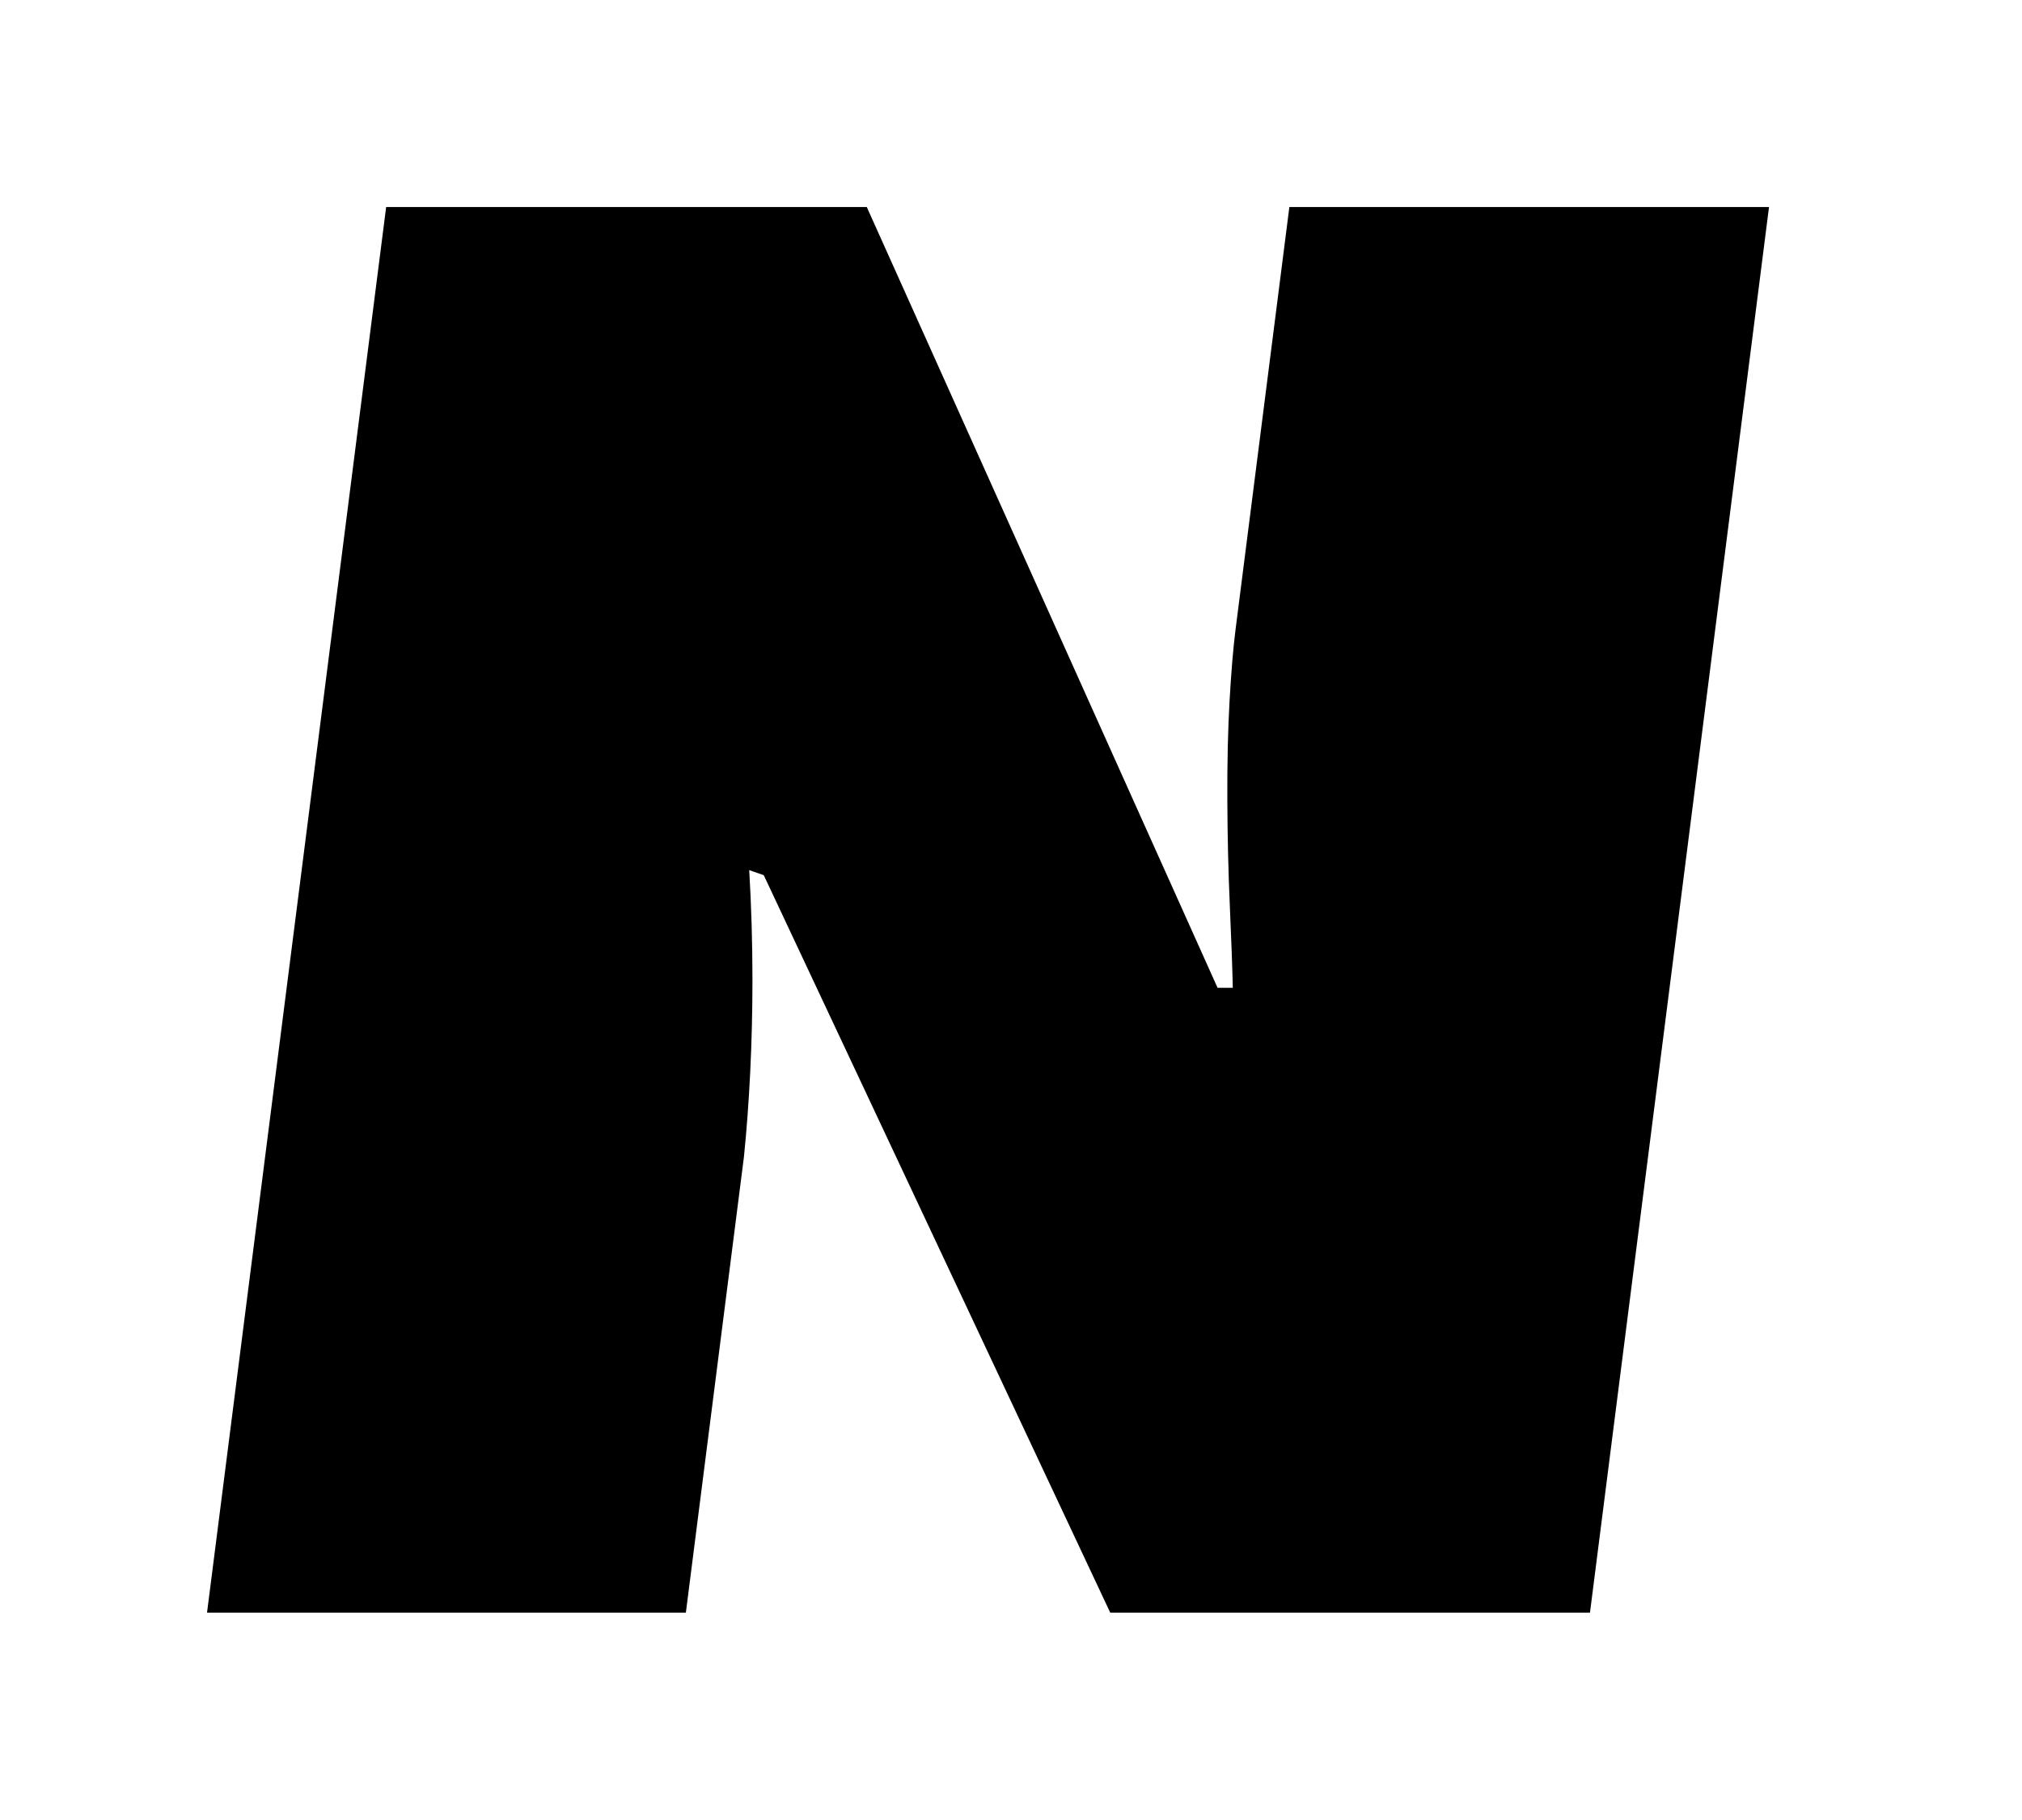 <?xml version="1.0" standalone="no"?><!DOCTYPE svg PUBLIC "-//W3C//DTD SVG 1.1//EN" "http://www.w3.org/Graphics/SVG/1.1/DTD/svg11.dtd"><svg t="1505185353609" class="icon" style="" viewBox="0 0 1138 1024" version="1.1" xmlns="http://www.w3.org/2000/svg" p-id="16144" xmlns:xlink="http://www.w3.org/1999/xlink" width="35.562" height="32"><defs><style type="text/css"></style></defs><path d="M386.009 907.508l32.674-256.421c3.059-29.861 4.803-64.528 4.803-99.603 0-20.754-0.612-41.365-1.815-61.816l8.176 2.821 195.007 415.019h270l100.766-791.016h-269.955l-30.278 237.679q-1.999 15.711-3.382 40.276t-1.252 55.239q0.11 30.761 1.405 60.052t1.67 46.143h-8.57l-197.424-439.388h-270.506l-100.81 791.016h269.495z" p-id="16145"></path></svg>